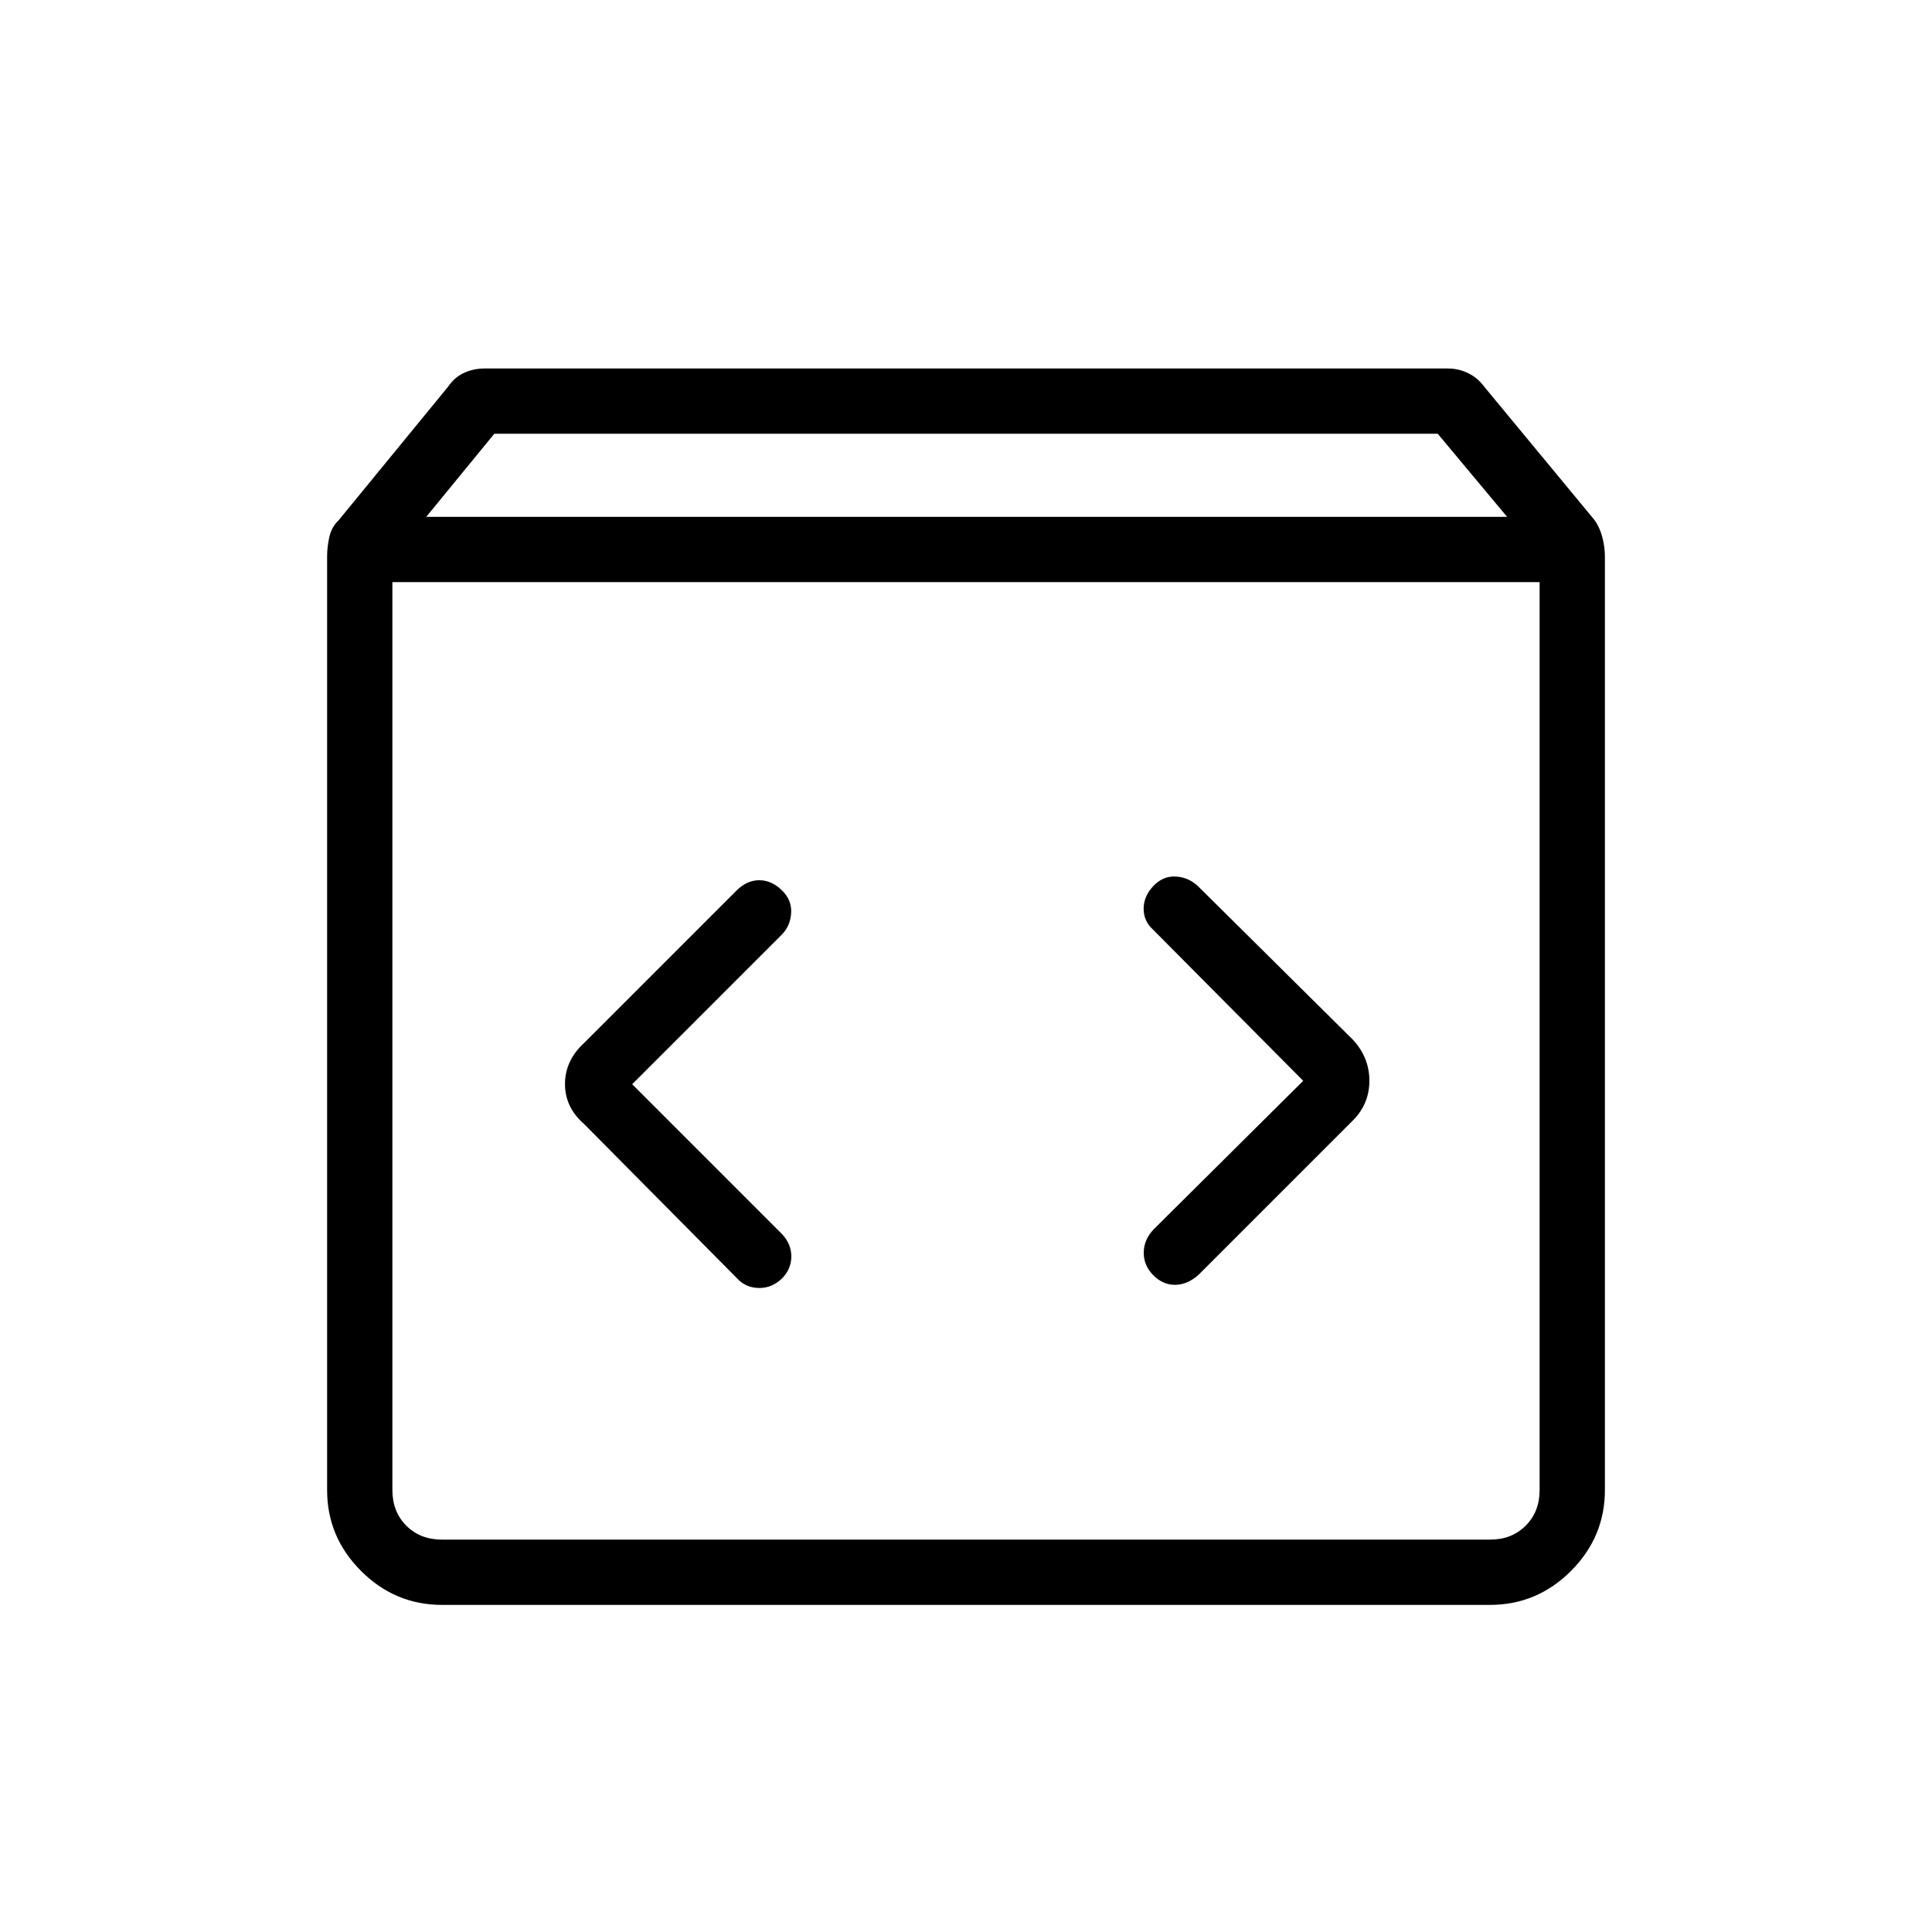 <svg xmlns="http://www.w3.org/2000/svg" height="40" viewBox="0 -960 960 960" width="40"><path d="M219.589-162.538q-23.328 0-40.189-16.862-16.862-16.861-16.862-40.189v-463.873q0-4.818 1.122-9.778 1.122-4.96 4.699-8.35l54.333-66.308q3.199-4.692 7.945-6.846 4.747-2.154 10.081-2.154h478.718q5.334 0 10.081 2.321 4.746 2.32 7.945 6.679l54.846 66.308q2.577 3.59 3.865 8.486 1.289 4.896 1.289 9.642v463.873q0 23.328-16.861 40.189-16.862 16.862-40.19 16.862H219.589Zm-7.794-540.642h537.077l-34.463-41.282H245.615l-33.82 41.282Zm7.794 508.206h520.822q10.769 0 17.692-6.923t6.923-17.692v-451.155H194.974v451.155q0 10.769 6.923 17.692t17.692 6.923Zm427.975-227.975-74.269 73.757q-4.936 5.184-4.981 11.592-.045 6.408 4.706 11.215 4.75 4.808 10.814 4.808 6.065 0 11.635-4.892l76.582-76.582q8.385-8.296 8.385-19.919 0-11.622-8.218-20.427l-76.738-76.068q-4.739-4.599-11.167-4.984-6.428-.384-11.236 4.719-4.808 5.104-4.808 11.288t4.808 10.506l74.487 74.987Zm-333.436 1.693 74.474-74.475q4.218-4.383 4.52-10.832.301-6.45-4.803-11.258-5.104-4.807-11.038-4.807t-11.021 4.855l-76.068 76.068q-9.449 8.717-9.449 20.339 0 11.622 9.449 19.84l76.068 76.739q4.245 4.646 10.793 4.781 6.547.134 11.709-4.922 4.443-4.672 4.443-10.789t-4.603-11.052l-74.474-74.487ZM194.974-194.974v-475.77 475.77Z"/></svg>